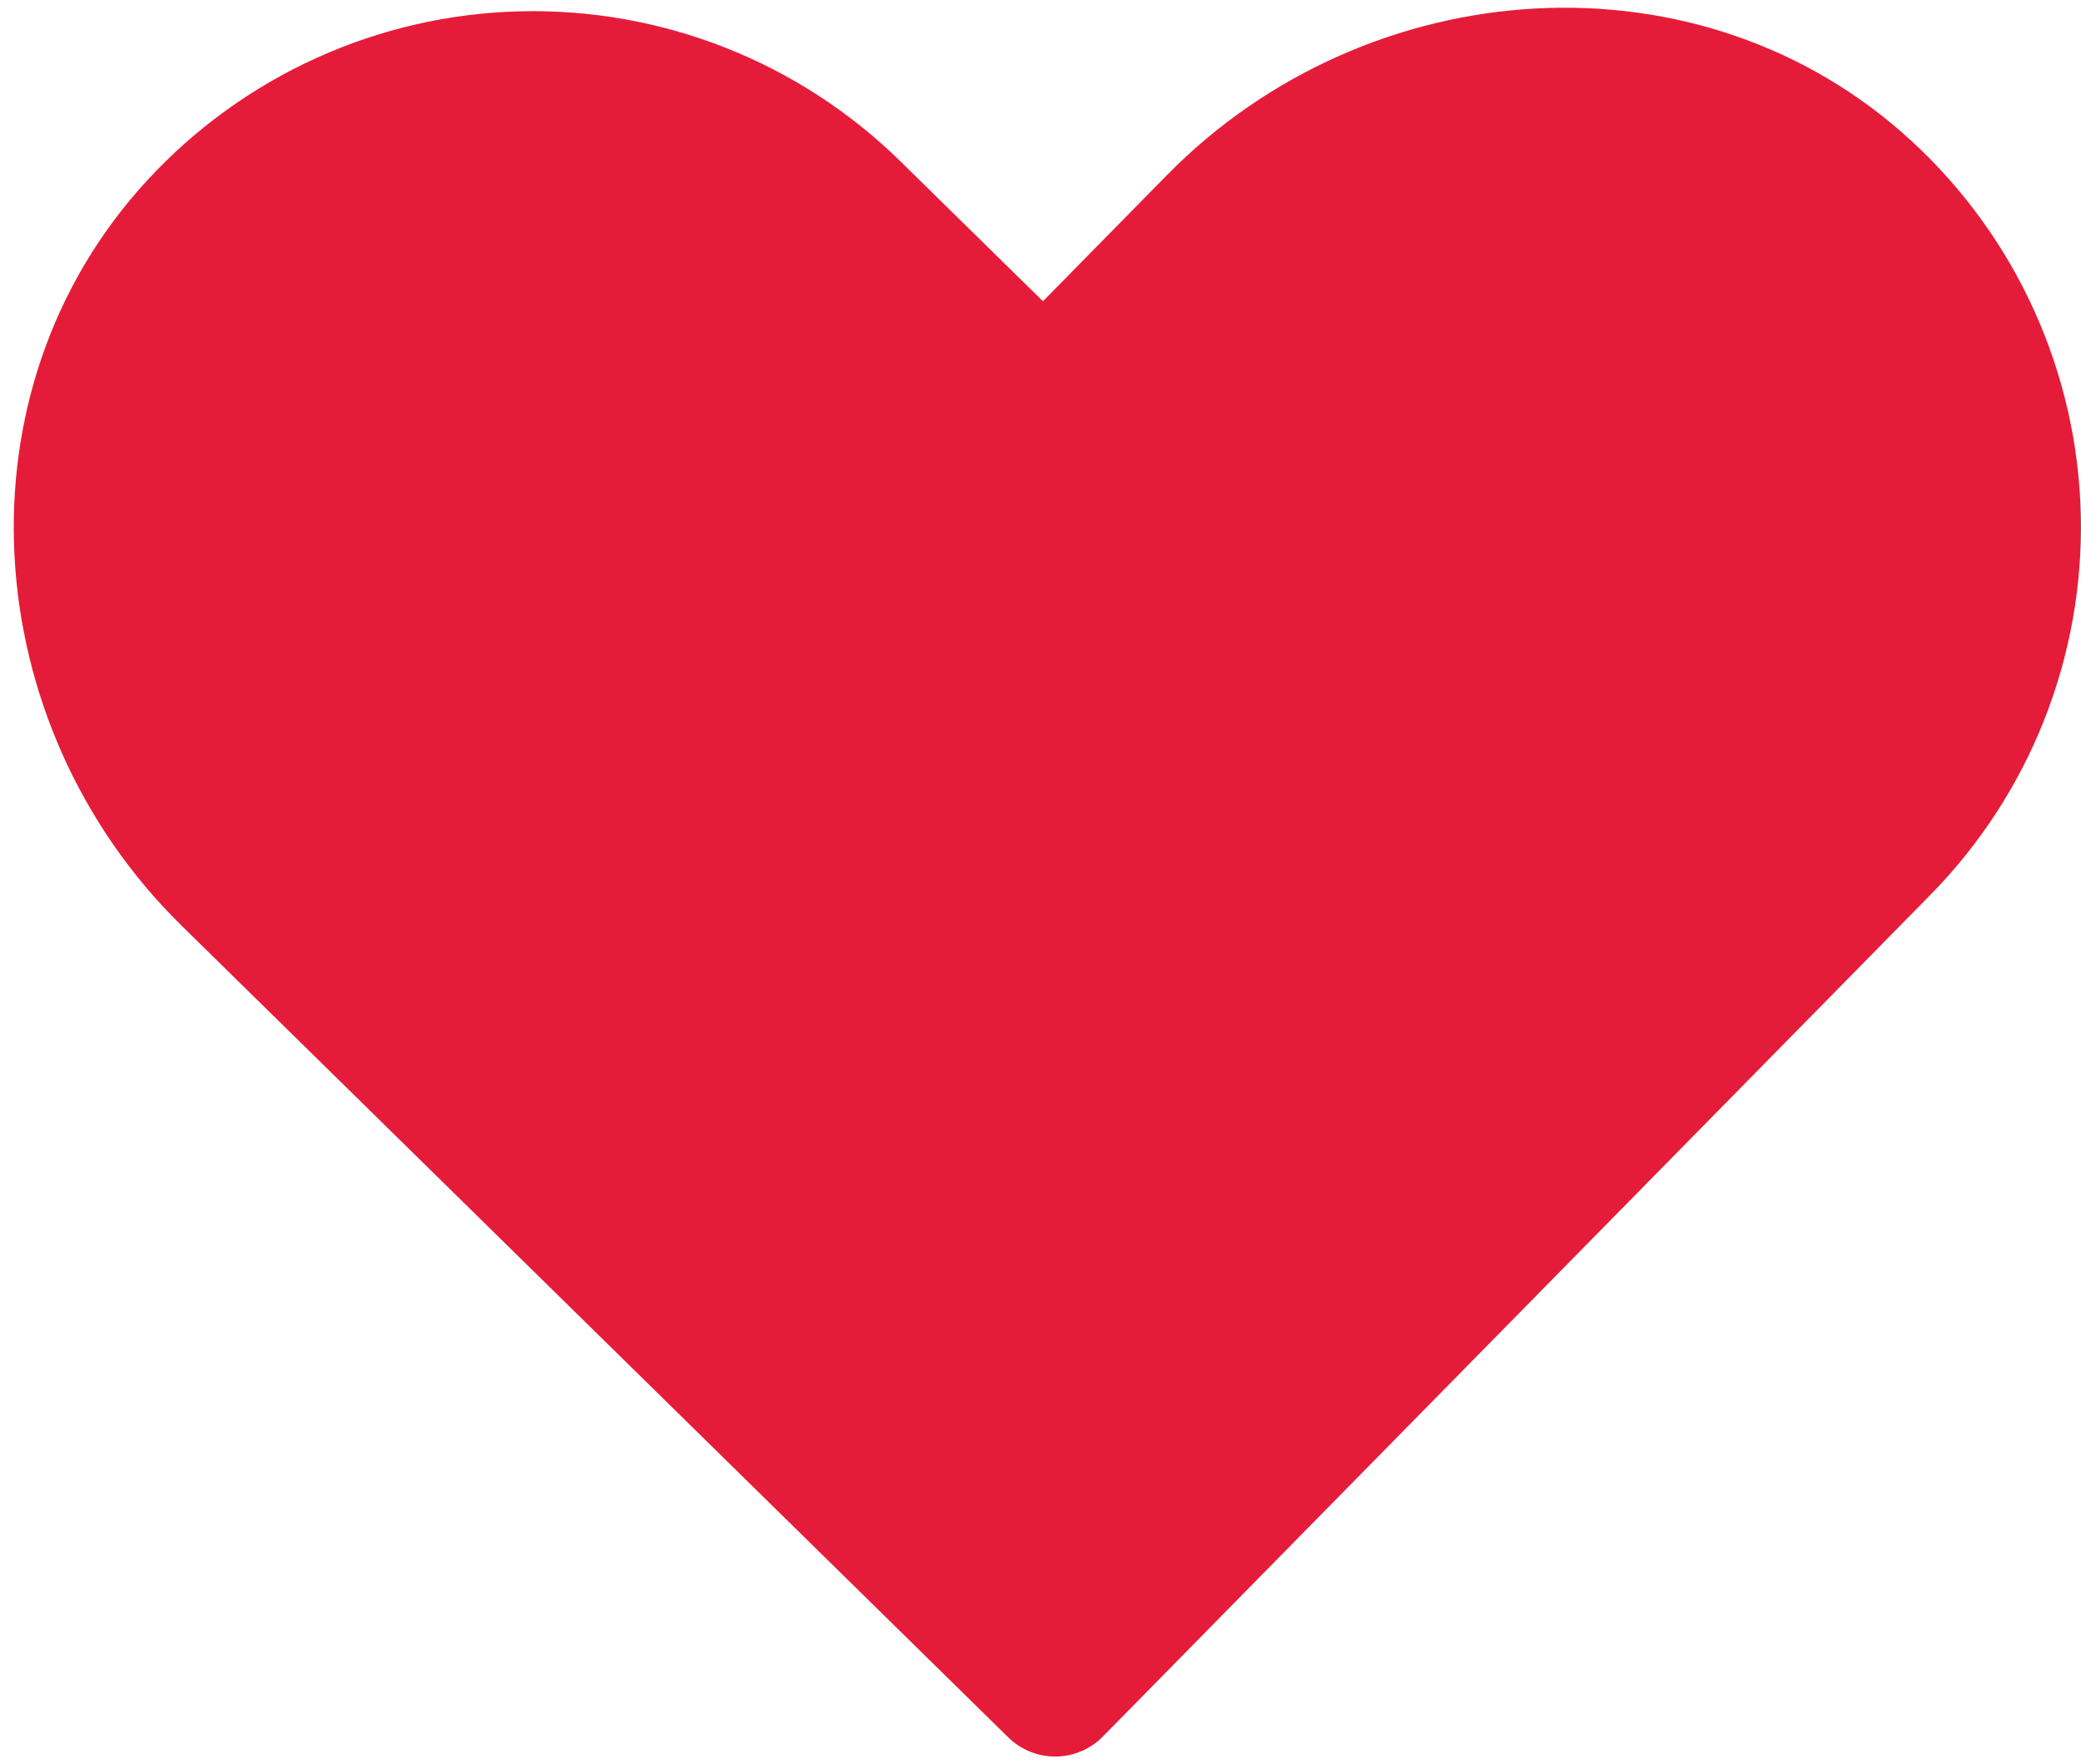 <svg width="151" height="128" viewBox="0 0 151 128" fill="none" xmlns="http://www.w3.org/2000/svg">
<path id="Vector" d="M22.315 76.132L13.157 67.142C-1.714 52.542 -3.432 28.355 10.713 13.053C14.17 9.308 18.343 6.296 22.986 4.195C27.629 2.093 32.647 0.946 37.741 0.821C42.836 0.695 47.904 1.594 52.645 3.464C57.386 5.335 61.702 8.138 65.339 11.708L75.678 21.857L84.685 12.696C99.294 -2.163 123.485 -3.863 138.775 10.296C142.517 13.756 145.526 17.932 147.624 22.577C149.721 27.221 150.864 32.24 150.986 37.335C151.107 42.43 150.204 47.497 148.329 52.236C146.455 56.976 143.648 61.29 140.075 64.924L91.675 114.146L80.025 125.994C79.122 126.912 77.892 127.434 76.605 127.446C75.317 127.457 74.078 126.957 73.159 126.055L22.315 76.132Z" fill="#E51C39"/>
</svg>
